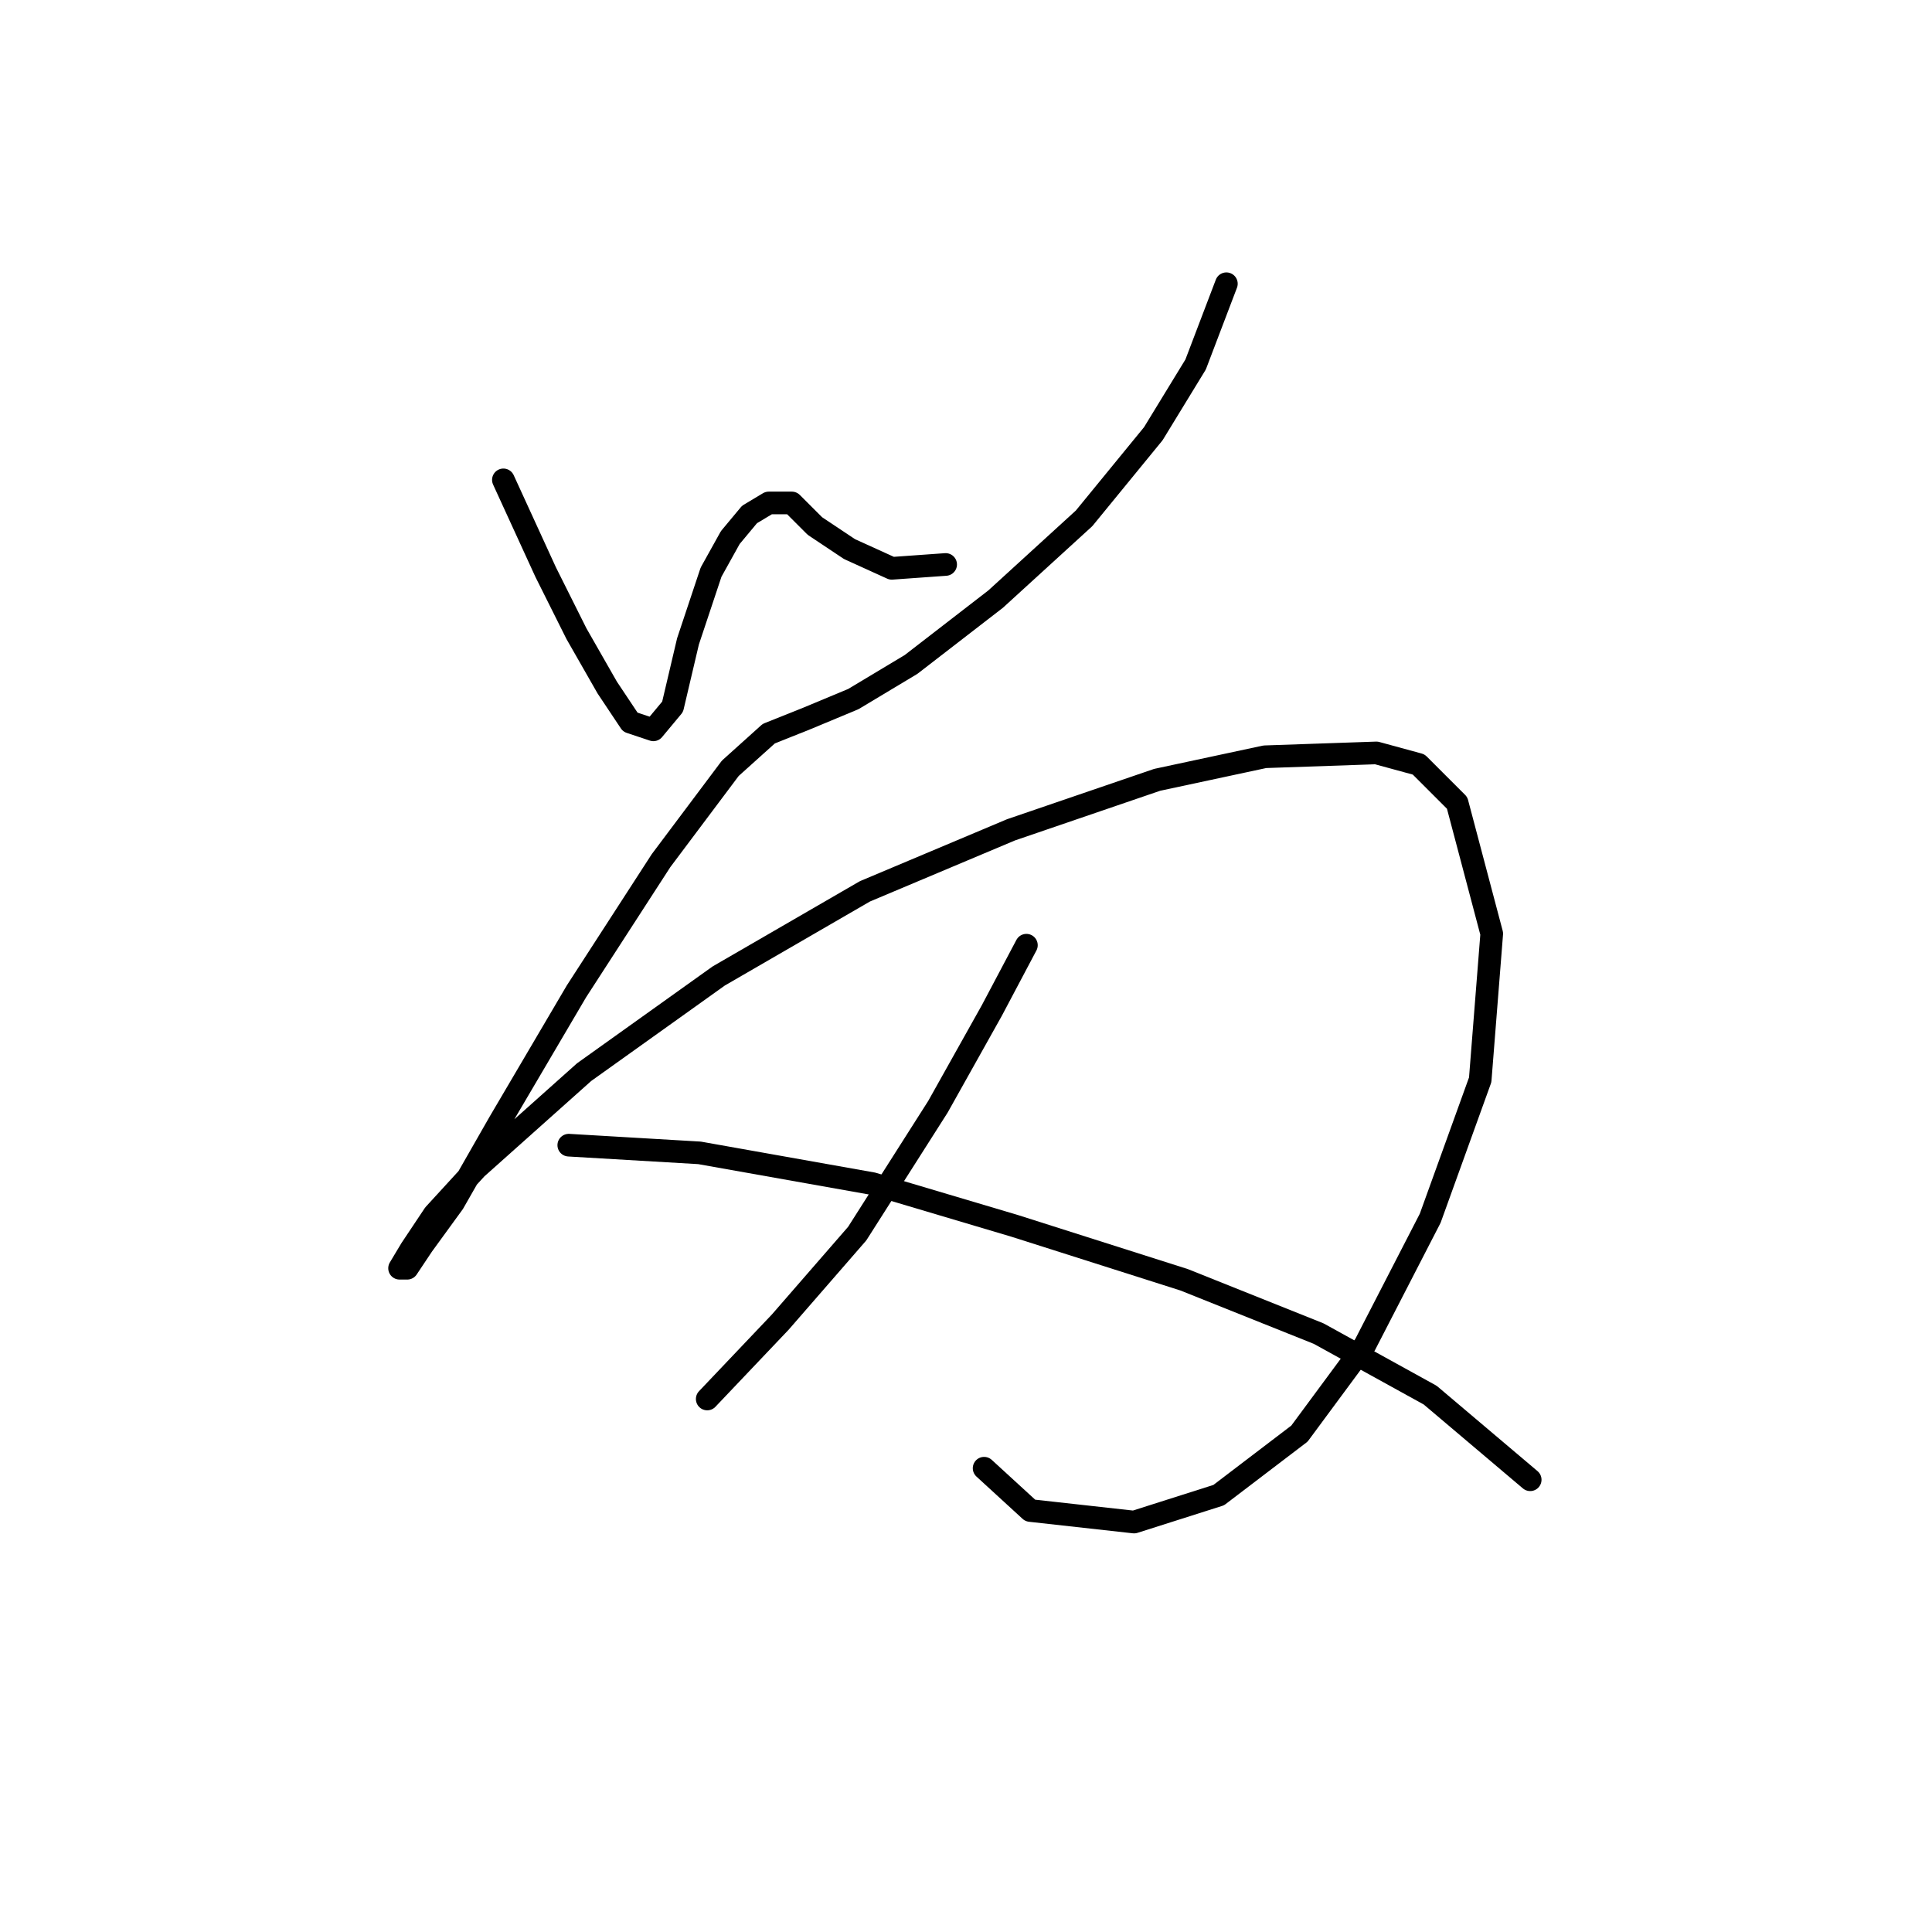 <?xml version="1.0" standalone="no"?>
    <svg width="256" height="256" xmlns="http://www.w3.org/2000/svg" version="1.1">
    <polyline stroke="black" stroke-width="3" stroke-linecap="round" fill="transparent" stroke-linejoin="round" points="66.702 63.585 72.307 75.815 76.384 83.968 80.461 91.102 83.518 95.688 86.576 96.708 89.123 93.65 91.162 84.987 94.219 75.815 96.767 71.229 99.315 68.171 101.863 66.643 104.92 66.643 107.978 69.7 112.564 72.758 118.169 75.305 125.303 74.796 125.303 74.796 " />
        <polyline stroke="black" stroke-width="3" stroke-linecap="round" fill="transparent" stroke-linejoin="round" points="162.502 37.597 158.426 48.298 152.82 57.47 143.648 68.681 131.928 79.382 120.717 88.045 113.073 92.631 106.959 95.179 101.863 97.217 96.767 101.803 87.595 114.033 76.384 131.359 66.193 148.684 60.078 159.385 56.001 164.991 53.963 168.048 52.944 168.048 54.472 165.5 57.53 160.914 63.135 154.799 77.403 142.06 95.238 129.32 114.602 118.11 133.966 109.956 153.33 103.332 167.598 100.275 182.376 99.765 187.981 101.294 193.077 106.389 197.663 123.715 196.134 143.079 189.51 161.424 180.847 178.239 172.184 189.96 161.483 198.113 150.272 201.68 136.514 200.151 130.399 194.546 130.399 194.546 " />
        <polyline stroke="black" stroke-width="3" stroke-linecap="round" fill="transparent" stroke-linejoin="round" points="136.004 125.244 131.418 133.906 124.284 146.646 113.583 163.462 103.392 175.182 93.71 185.374 93.71 185.374 " />
        <polyline stroke="black" stroke-width="3" stroke-linecap="round" fill="transparent" stroke-linejoin="round" points="75.365 151.742 92.69 152.761 115.621 156.837 134.476 162.443 156.897 169.577 174.732 176.711 189.51 184.864 202.759 196.075 202.759 196.075 " />
        </svg>